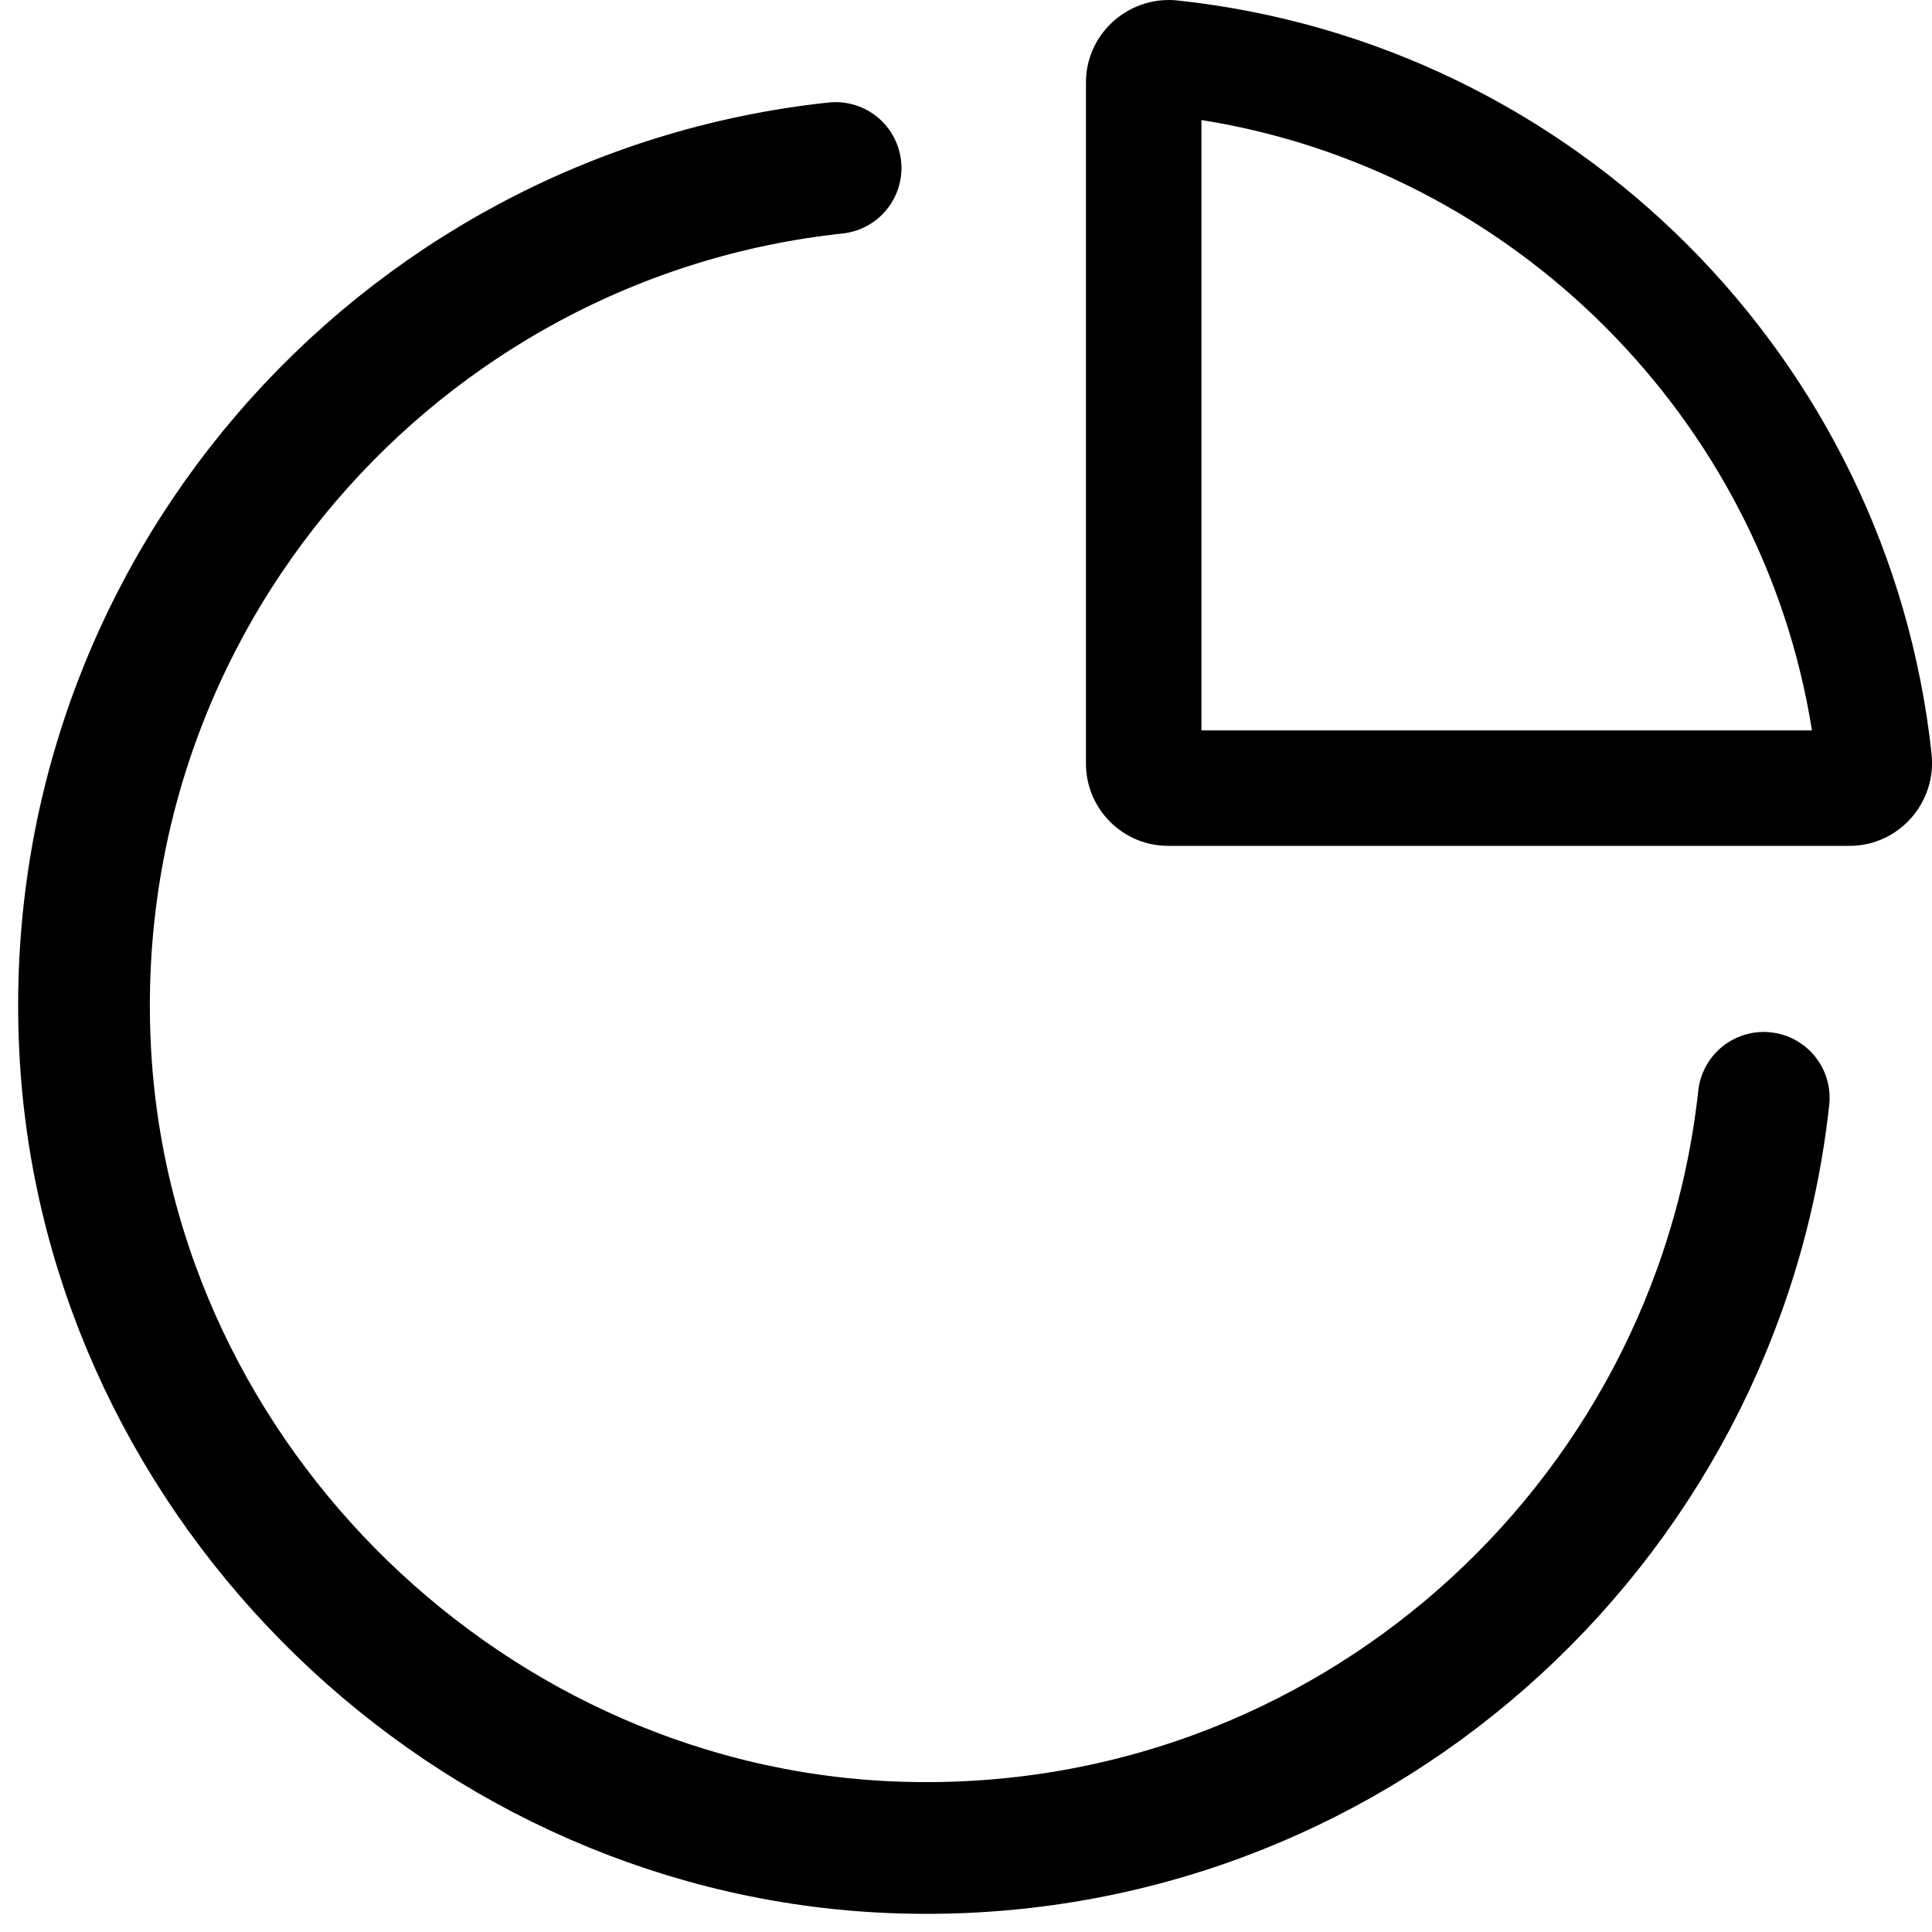 <svg width="22" height="22" viewBox="0 0 22 22" fill="none" xmlns="http://www.w3.org/2000/svg">
<g clip-path="url(#clip0_3_77)">
<path d="M20.084 12.501C19.55 17.398 15.33 21.188 10.261 21.039C5.373 20.896 1.265 16.914 0.974 12.034C0.664 6.828 4.516 2.449 9.515 1.913" stroke="black" stroke-width="1.5" stroke-miterlimit="10" stroke-linecap="round"/>
<path d="M13.681 1.367C17.233 1.93 20.07 4.766 20.633 8.317H13.681V1.367ZM13.311 0C12.798 5.25936e-05 12.366 0.413 12.366 0.939V8.695C12.366 9.212 12.785 9.632 13.303 9.632H21.061C21.622 9.632 22.055 9.141 21.995 8.584C21.509 4.074 17.925 0.491 13.414 0.006C13.38 0.002 13.345 0 13.311 0Z" fill="black"/>
</g>
<defs>
<clipPath id="clip0_3_77">
<rect width="22" height="22" fill="white"/>
</clipPath>
</defs>
</svg>
